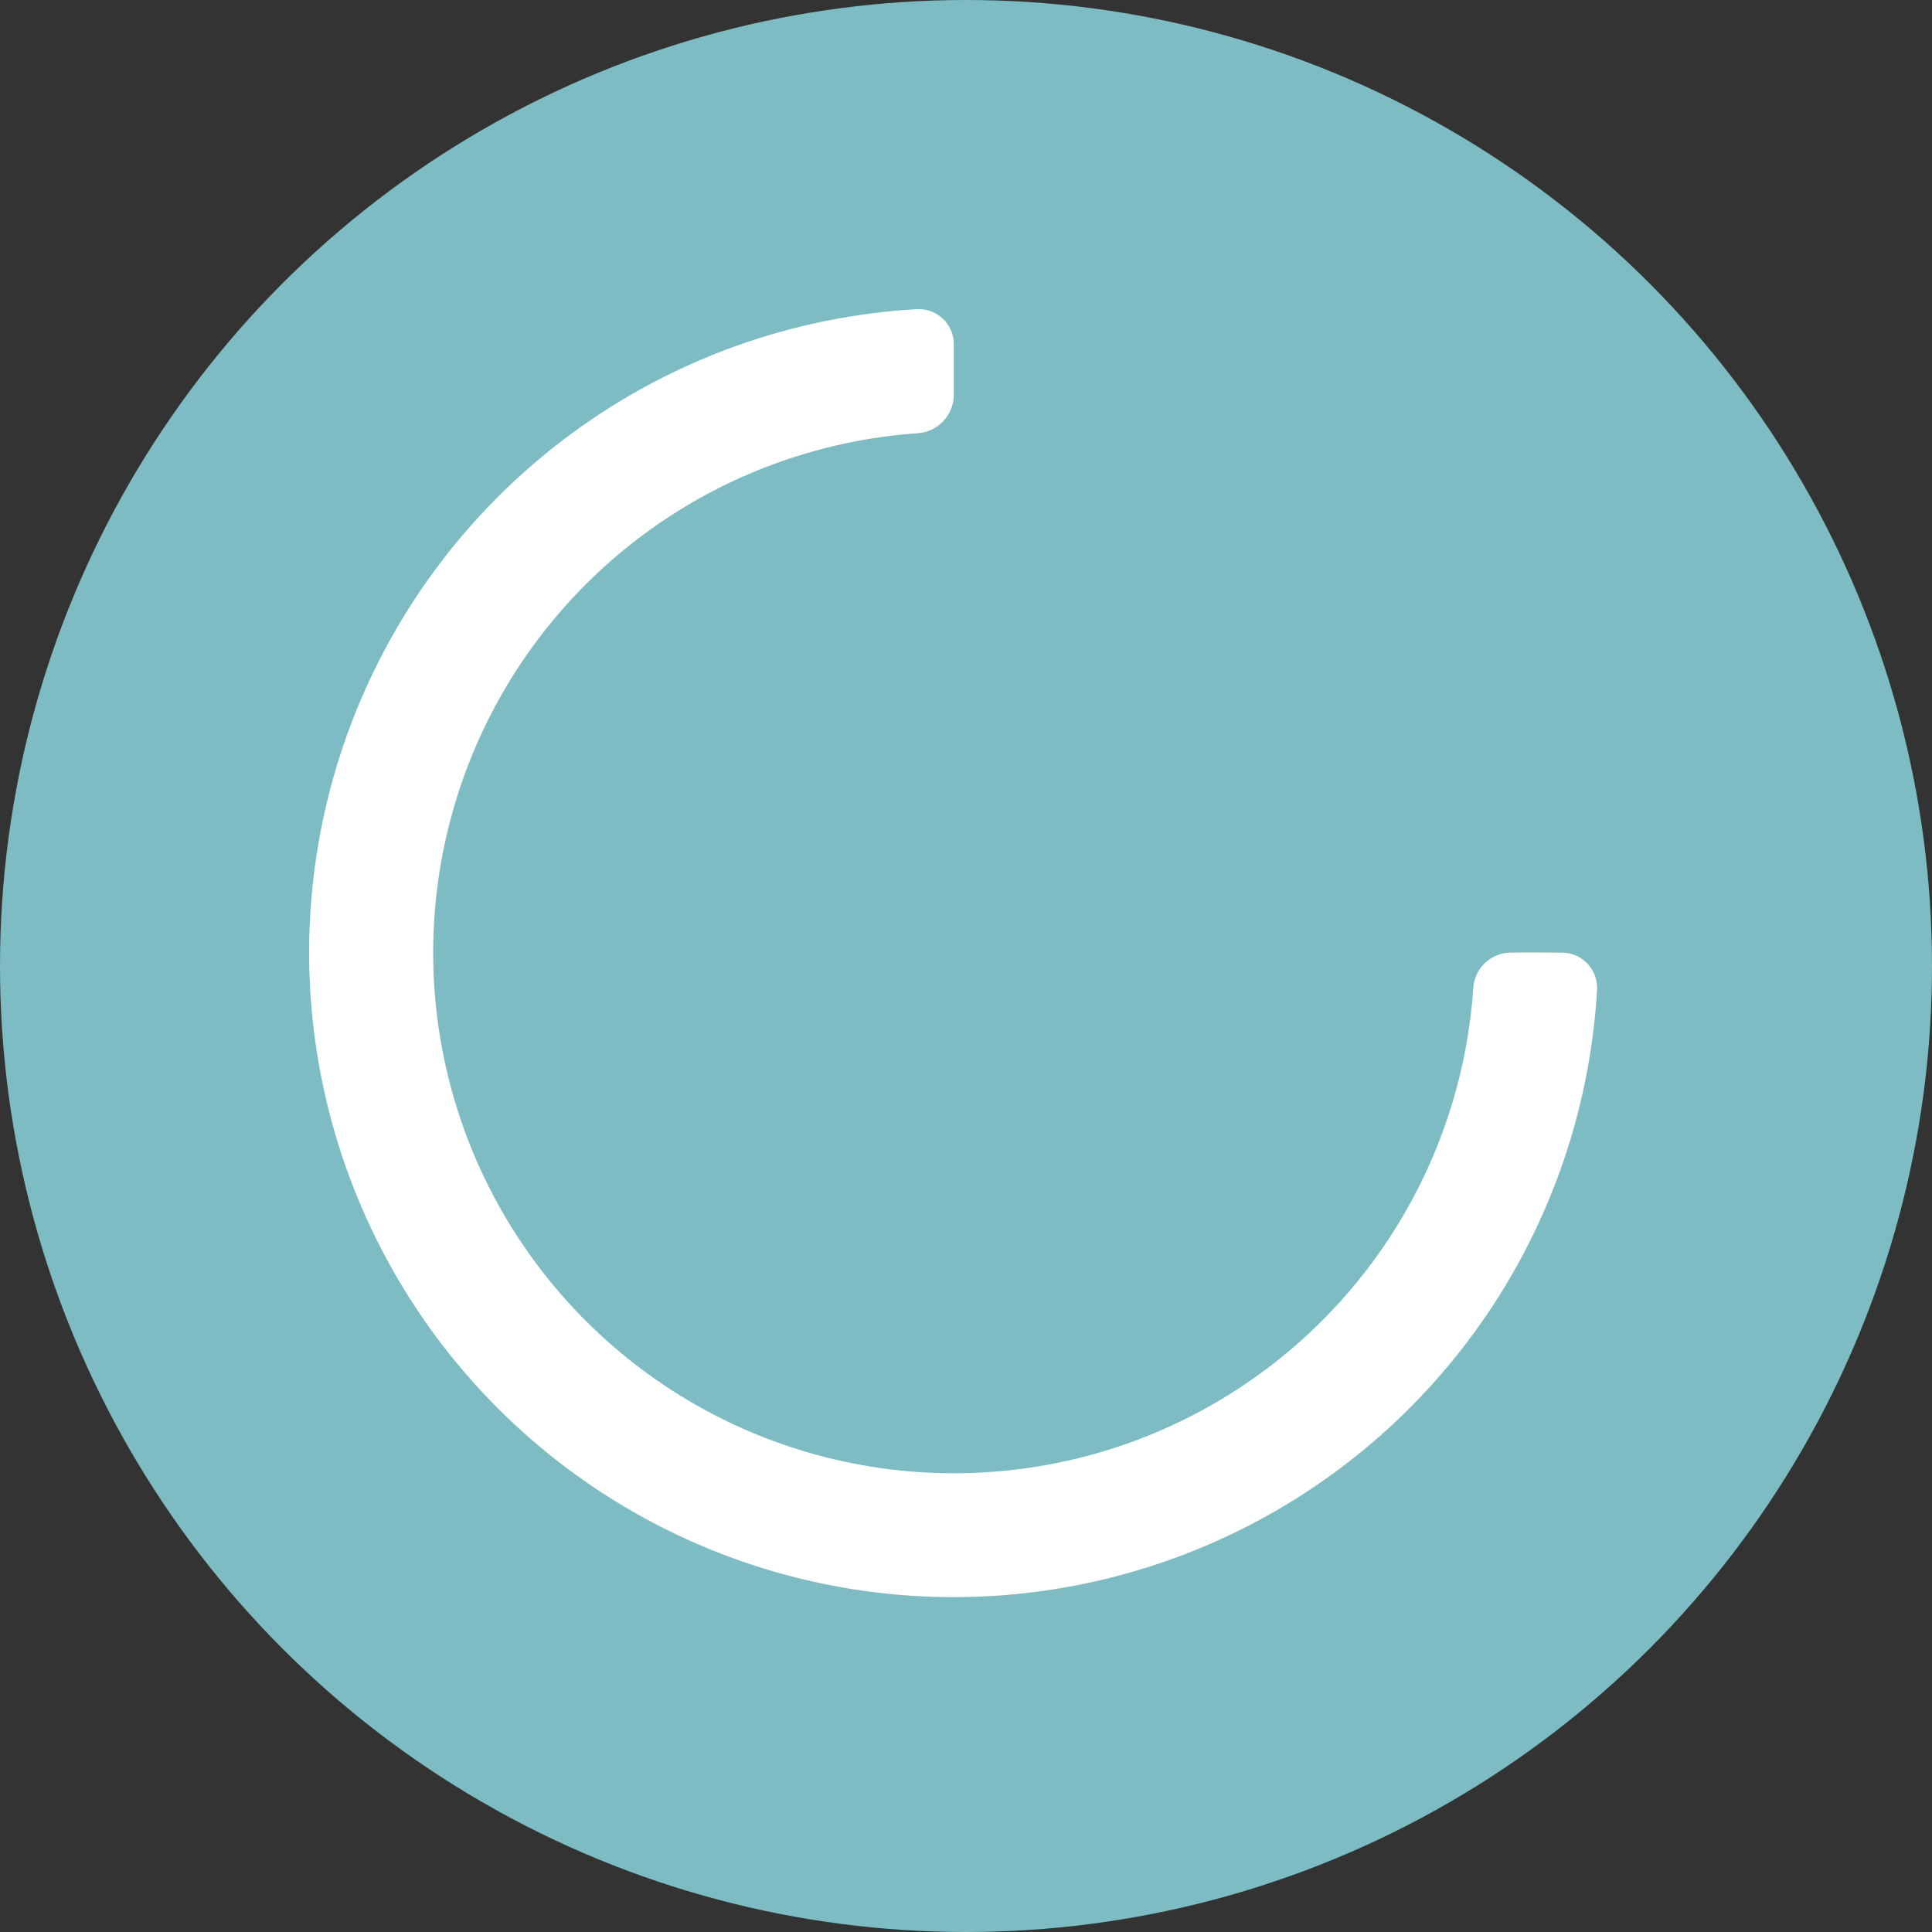 <svg width="75" height="75" viewBox="0 0 75 75" fill="none" xmlns="http://www.w3.org/2000/svg">
<rect x="0" y="0" width="75" height="75" fill="#333333" stroke="none"/>
<circle cx="37.5" cy="37.5" r="37.5" fill="#7DBCC2"/>
<path d="M37.027 13.379C37.029 13.194 36.994 13.01 36.924 12.839C36.853 12.668 36.748 12.513 36.615 12.384C36.482 12.255 36.325 12.155 36.152 12.089C35.979 12.023 35.794 11.993 35.609 12.001C30.789 12.274 26.15 13.934 22.253 16.784C18.355 19.634 15.366 23.55 13.644 28.061C11.923 32.571 11.543 37.484 12.552 42.205C13.56 46.927 15.912 51.256 19.326 54.67C22.739 58.085 27.068 60.439 31.789 61.448C36.51 62.457 41.423 62.079 45.934 60.359C50.445 58.639 54.362 55.65 57.213 51.753C60.063 47.857 61.726 43.219 61.999 38.398C62.006 38.214 61.974 38.03 61.908 37.857C61.841 37.685 61.741 37.528 61.612 37.395C61.483 37.263 61.328 37.158 61.158 37.087C60.987 37.015 60.804 36.979 60.619 36.981C59.949 36.981 59.28 36.967 58.609 36.981C58.24 36.992 57.889 37.143 57.626 37.402C57.363 37.661 57.208 38.011 57.191 38.379C56.923 42.248 55.548 45.957 53.229 49.065C50.911 52.173 47.747 54.549 44.116 55.909C40.485 57.269 36.539 57.555 32.749 56.734C28.96 55.914 25.486 54.02 22.743 51.279C20 48.539 18.103 45.067 17.278 41.279C16.454 37.49 16.737 33.544 18.093 29.911C19.449 26.279 21.822 23.113 24.927 20.791C28.033 18.47 31.741 17.091 35.609 16.819C35.987 16.798 36.343 16.636 36.606 16.364C36.869 16.091 37.02 15.73 37.027 15.351V13.379Z" fill="white"/>
</svg>
